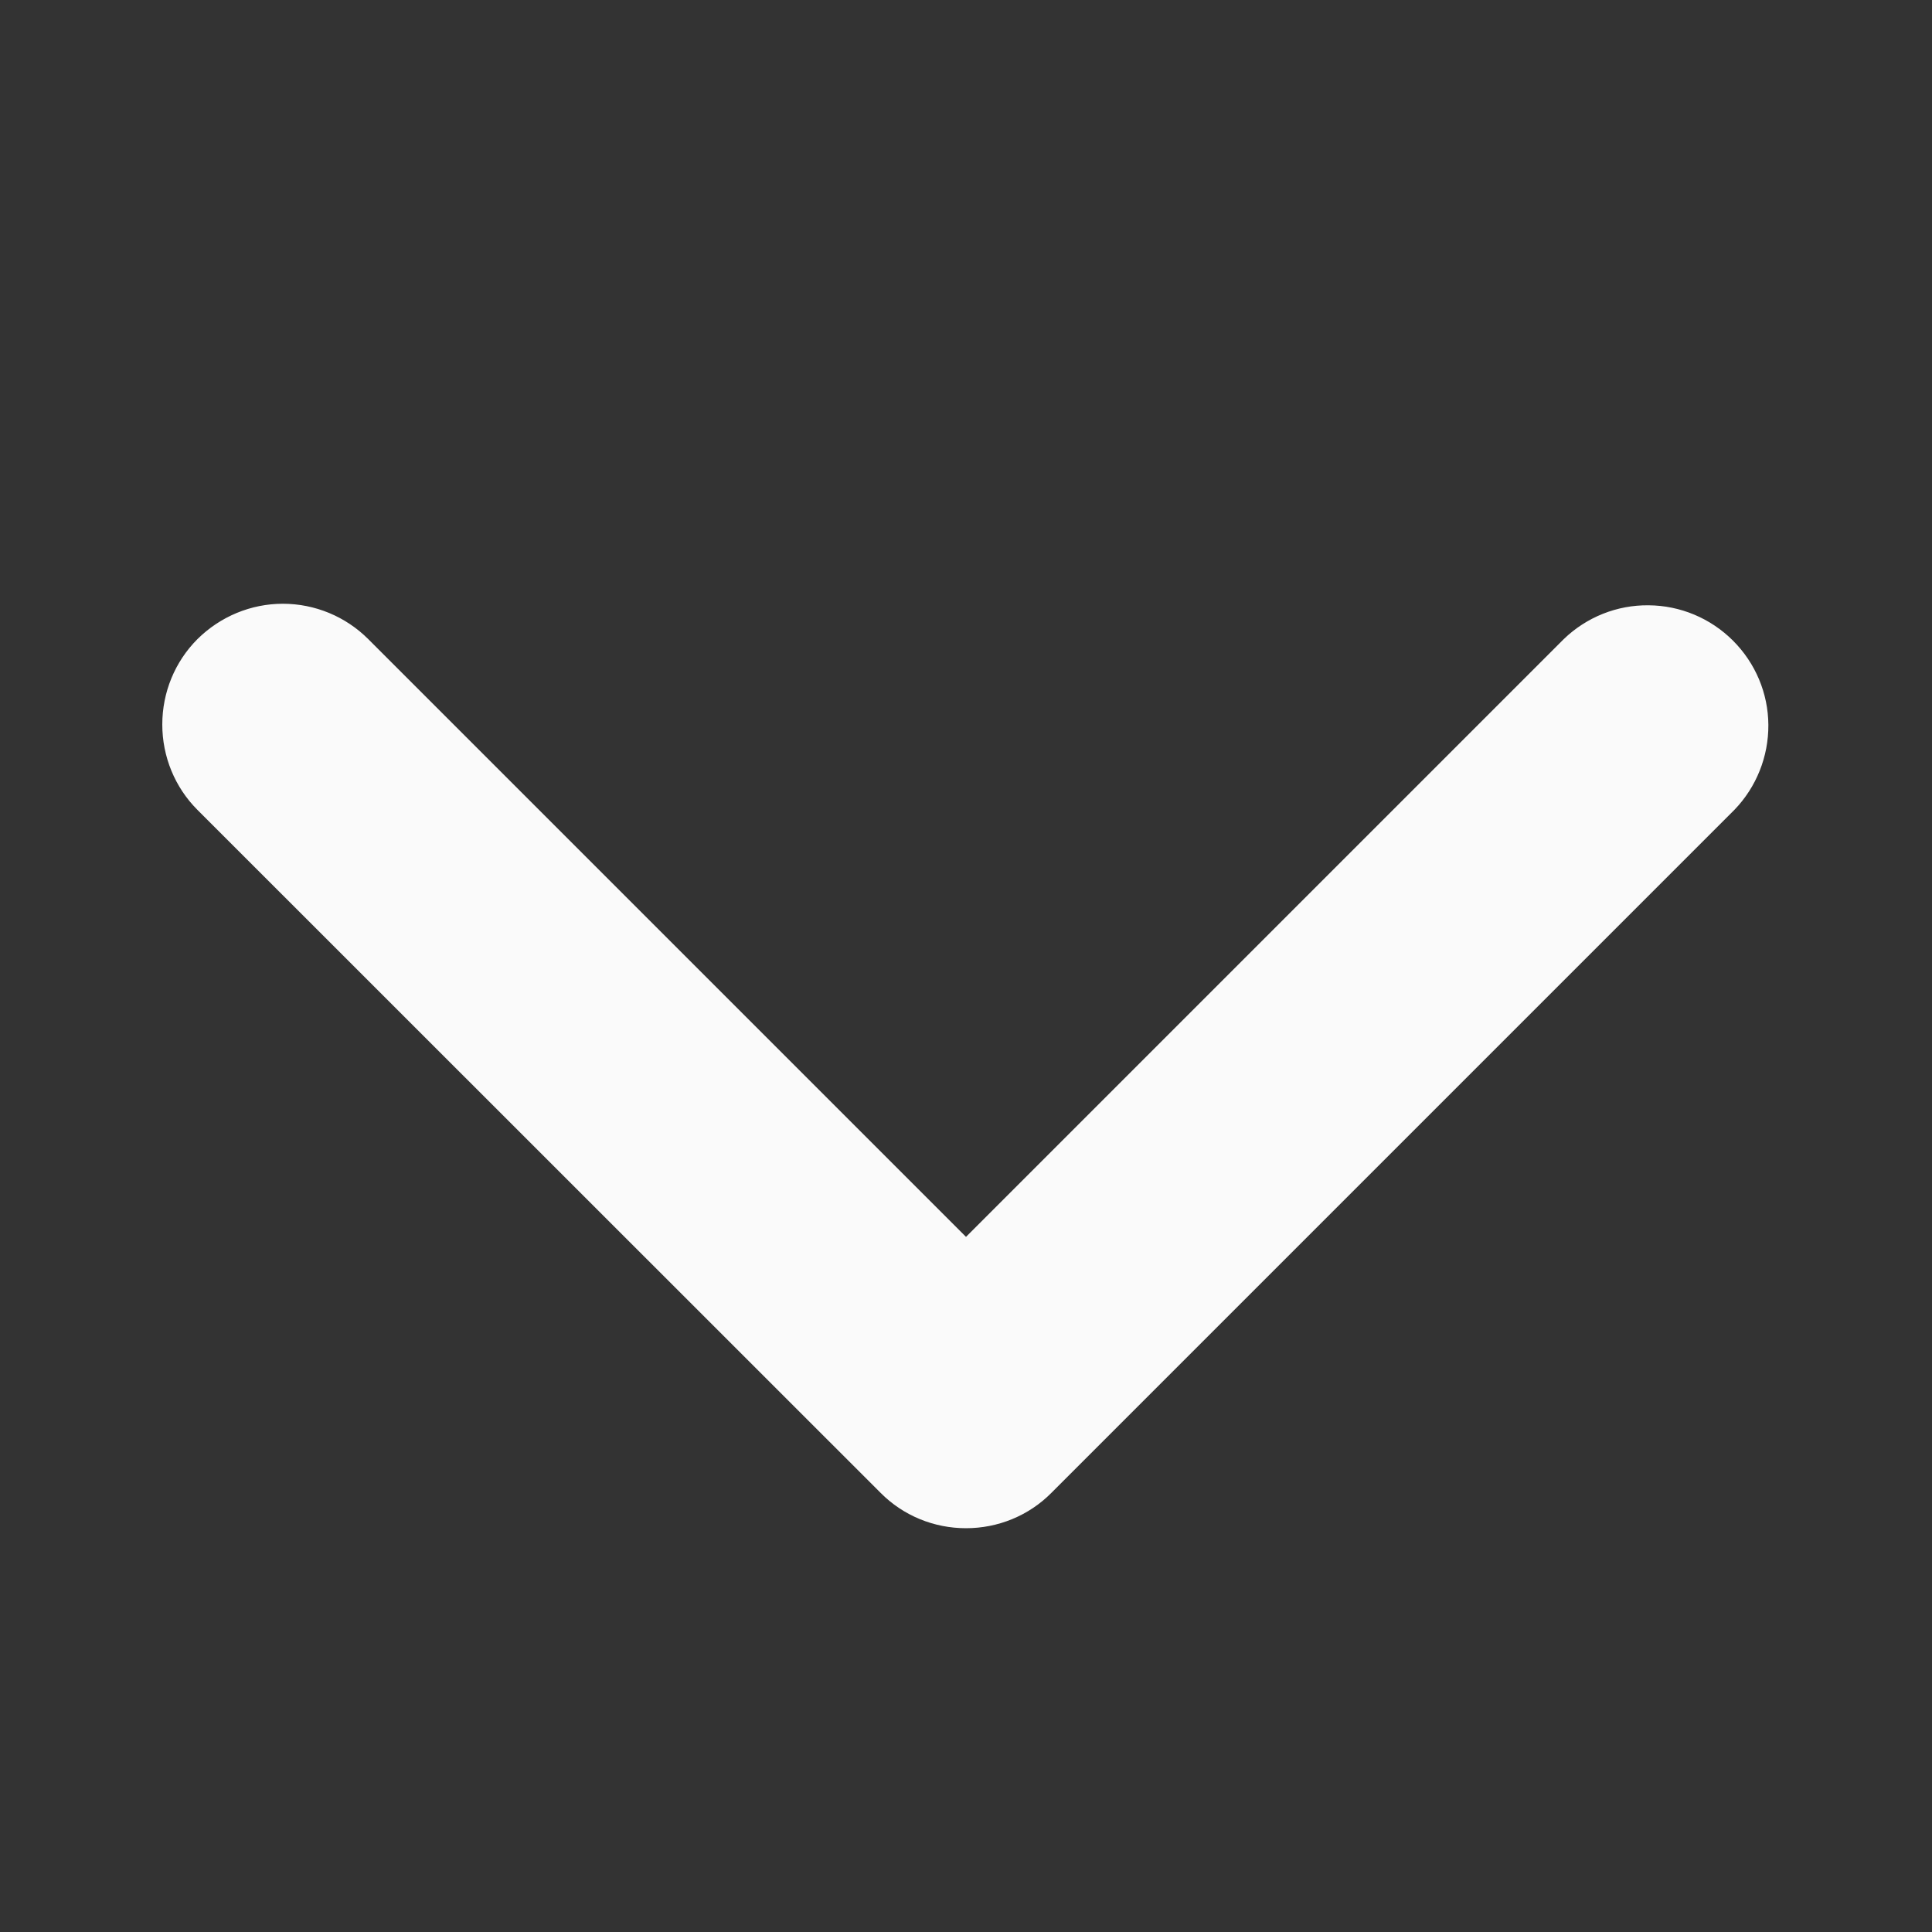 <svg width="10" height="10" viewBox="0 0 10 10" fill="none" xmlns="http://www.w3.org/2000/svg">
<rect x="0" y="0" width="10" height="10" fill="#333333" stroke="none"/>
<path d="M1.022 3.308C1.14 3.191 1.299 3.125 1.464 3.125C1.63 3.125 1.789 3.191 1.906 3.308L5 6.402L8.094 3.308C8.212 3.194 8.37 3.131 8.533 3.133C8.697 3.134 8.854 3.2 8.97 3.316C9.086 3.432 9.152 3.588 9.153 3.752C9.154 3.916 9.091 4.074 8.977 4.192L5.442 7.727C5.325 7.845 5.166 7.91 5 7.91C4.834 7.91 4.675 7.845 4.558 7.727L1.022 4.192C0.905 4.075 0.84 3.916 0.84 3.75C0.84 3.584 0.905 3.425 1.022 3.308Z" fill="#FAFAFA"/>
</svg>
